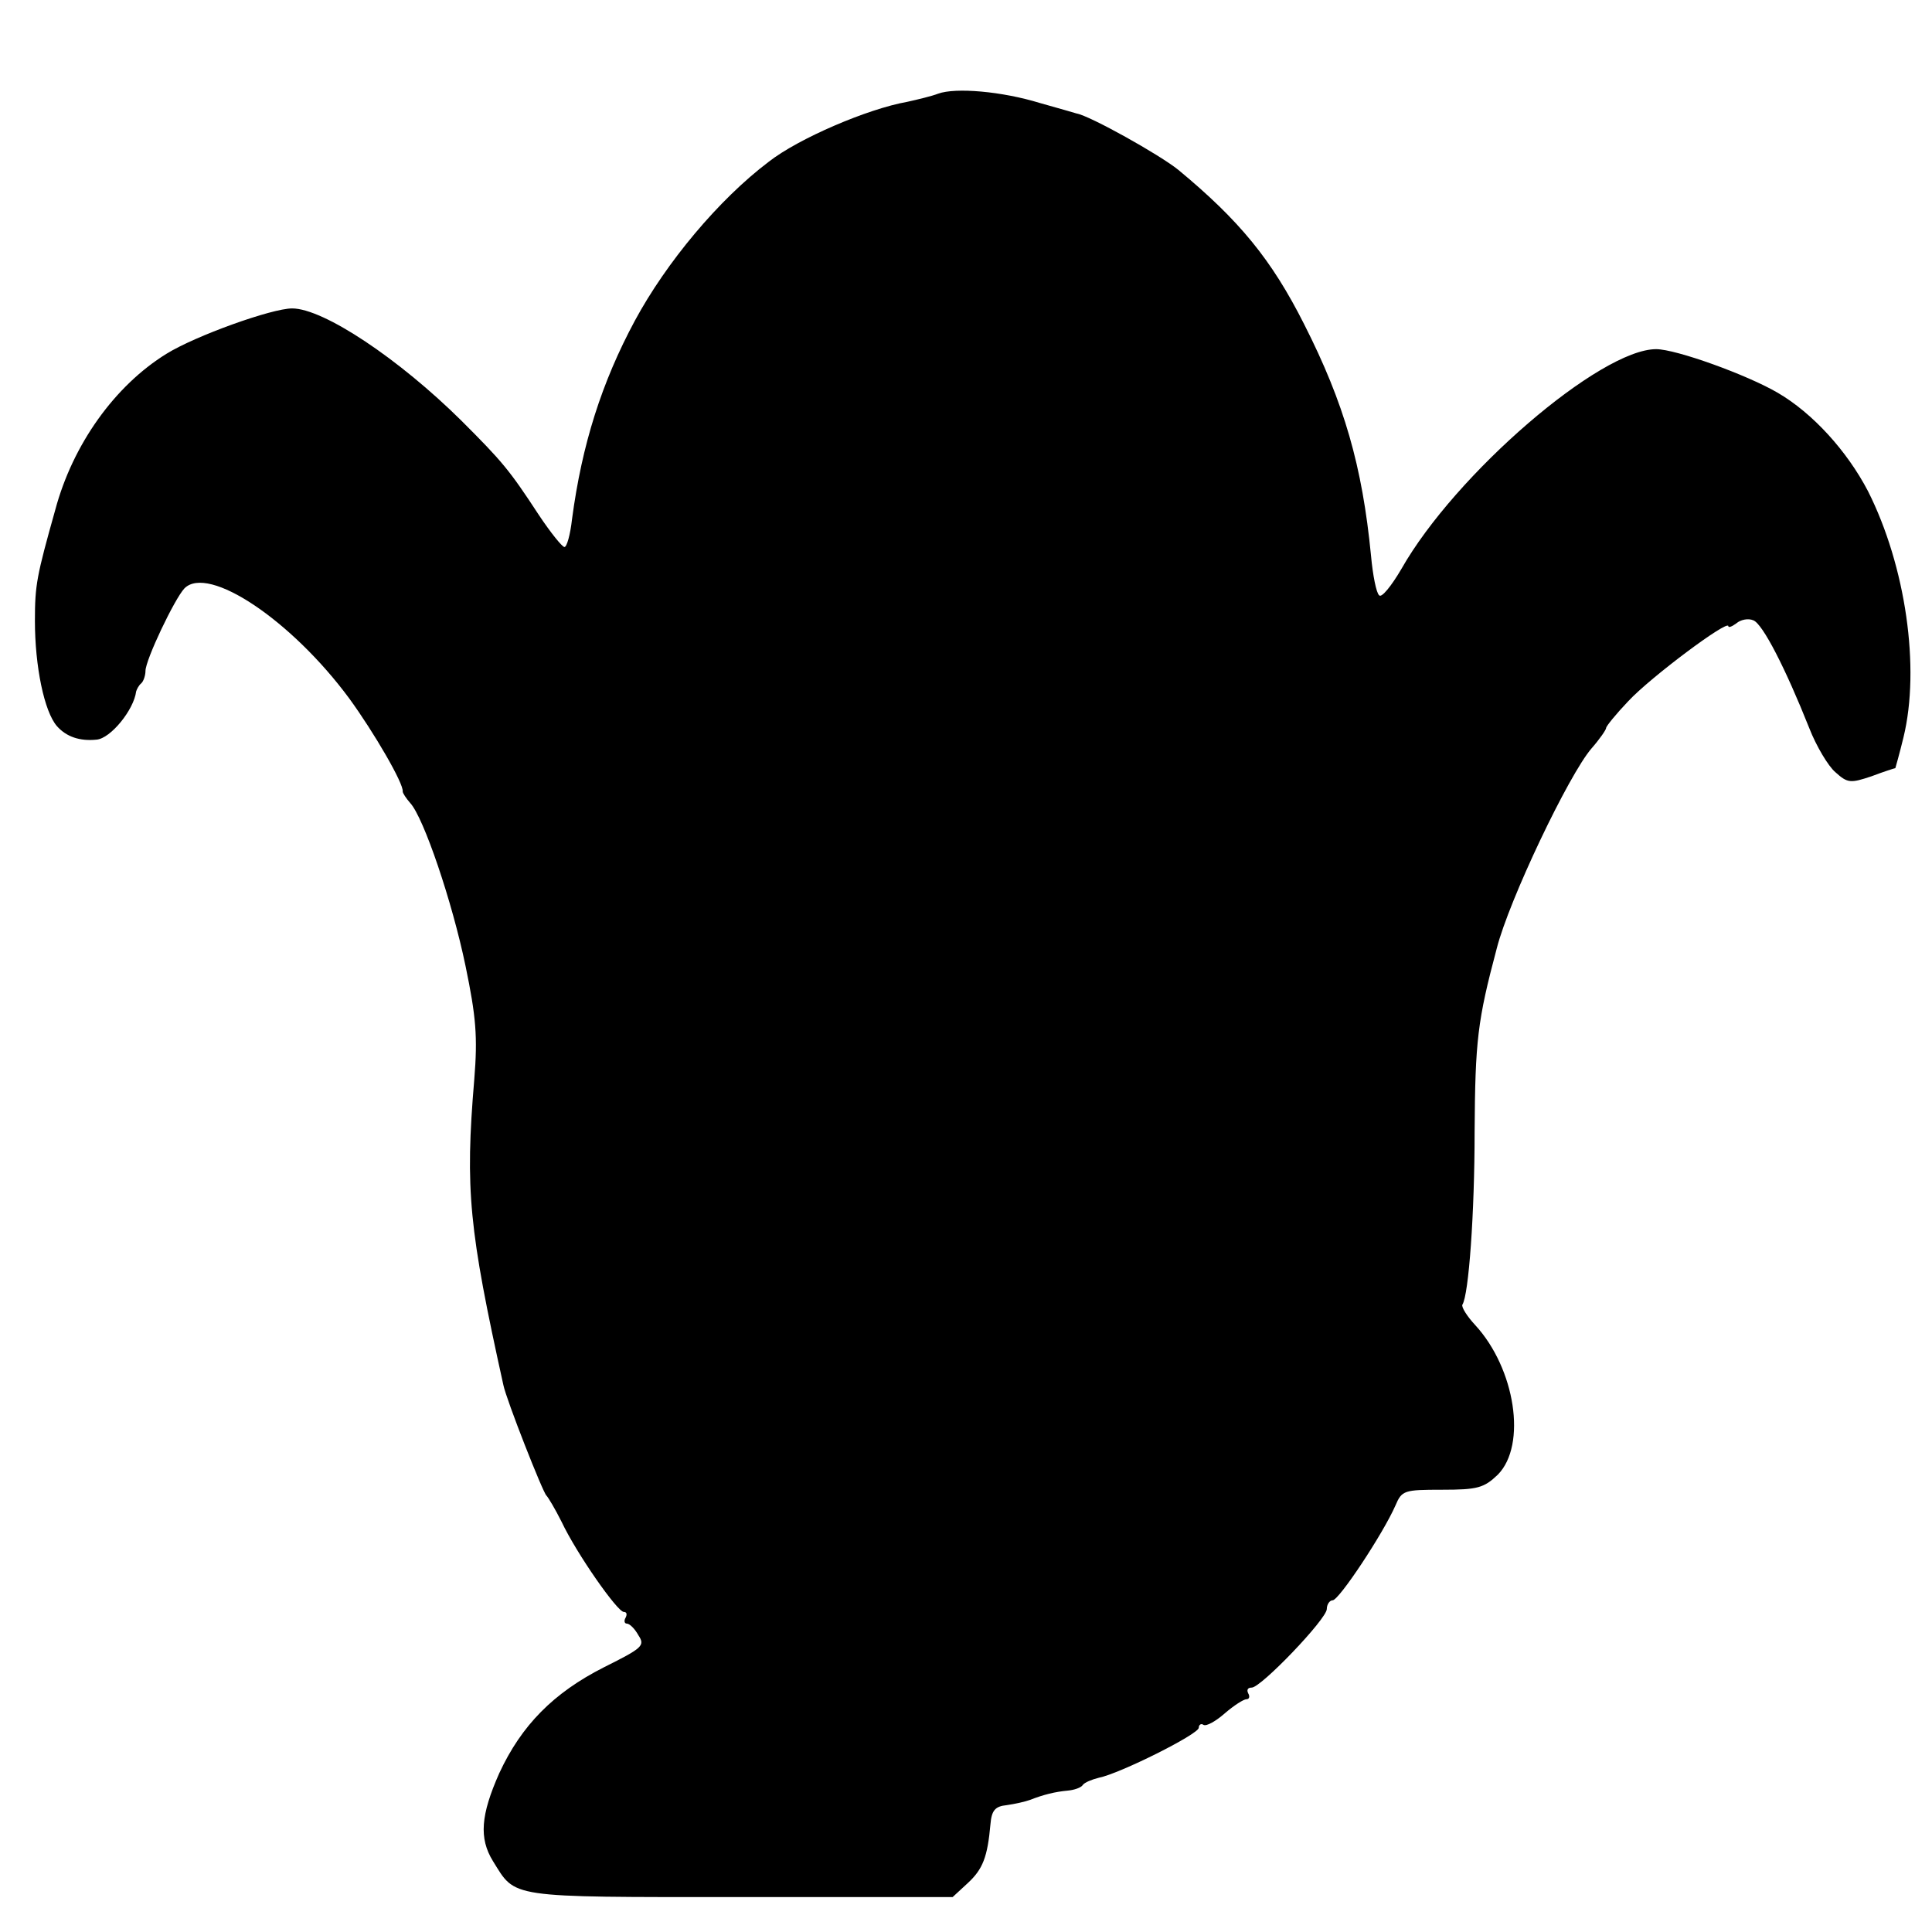 <?xml version="1.0" standalone="no"?>
<!DOCTYPE svg PUBLIC "-//W3C//DTD SVG 20010904//EN"
 "http://www.w3.org/TR/2001/REC-SVG-20010904/DTD/svg10.dtd">
<svg version="1.0" xmlns="http://www.w3.org/2000/svg"
 width="332pt" height="332pt" viewBox="0 0 332 332"
 preserveAspectRatio="xMidYMid meet">
<g transform="translate(0,332) scale(0.1,-0.1)"
fill="#000000" stroke="none">
<path d="M1612 3159 c-10 -4 -35 -10 -53 -14 -68 -12 -187 -63 -238 -103 -86
-65 -176 -173 -230 -273 -57 -106 -91 -213 -108 -341 -3 -27 -9 -48 -13 -48
-4 0 -24 25 -44 55 -51 78 -63 92 -133 162 -107 106 -237 193 -291 193 -35 0
-166 -47 -216 -78 -89 -55 -161 -156 -191 -268 -32 -114 -35 -129 -35 -191 0
-78 16 -156 38 -181 16 -18 39 -26 68 -23 24 2 64 51 68 83 1 3 4 10 9 14 4 4
7 14 7 21 0 19 50 124 67 142 41 41 184 -55 283 -189 43 -59 94 -147 92 -160
0 -3 6 -12 13 -20 23 -25 72 -169 95 -280 18 -87 21 -121 15 -195 -16 -190 -9
-258 50 -525 5 -25 68 -185 74 -190 3 -3 15 -23 26 -45 26 -55 96 -155 107
-155 5 0 6 -4 3 -10 -3 -5 -2 -10 2 -10 5 0 14 -9 20 -20 12 -18 7 -22 -59
-55 -87 -44 -142 -100 -180 -182 -32 -72 -35 -112 -11 -151 40 -64 22 -62 424
-62 l366 0 26 24 c26 24 34 45 39 101 2 24 8 31 28 33 14 2 32 6 40 9 23 9 43
14 65 16 11 1 23 5 26 10 3 4 15 9 27 12 36 7 172 75 172 86 0 5 4 8 8 5 5 -3
21 6 37 20 15 13 32 24 37 24 5 0 6 5 3 10 -3 6 -1 10 6 10 16 0 129 118 129
135 0 8 5 15 10 15 11 0 87 115 108 163 11 26 15 27 80 27 61 0 72 3 96 26 50
51 30 182 -39 257 -14 15 -24 31 -22 35 11 17 21 158 21 297 1 157 5 191 38
315 21 83 124 299 163 344 14 16 25 32 25 35 0 3 17 24 38 46 38 41 172 141
172 129 0 -3 6 -1 14 5 7 6 20 9 29 5 16 -6 55 -82 96 -185 12 -31 33 -66 45
-76 21 -19 26 -19 62 -7 21 8 40 14 41 14 0 0 7 24 14 53 29 119 4 294 -61
423 -36 69 -95 134 -155 169 -53 31 -175 75 -209 75 -96 0 -345 -214 -438
-378 -17 -29 -34 -50 -38 -45 -5 4 -11 35 -14 68 -15 154 -46 262 -115 398
-56 111 -111 178 -216 265 -32 26 -152 93 -175 97 -3 1 -31 9 -63 18 -65 20
-145 27 -175 16z"/>
</g>
</svg>
